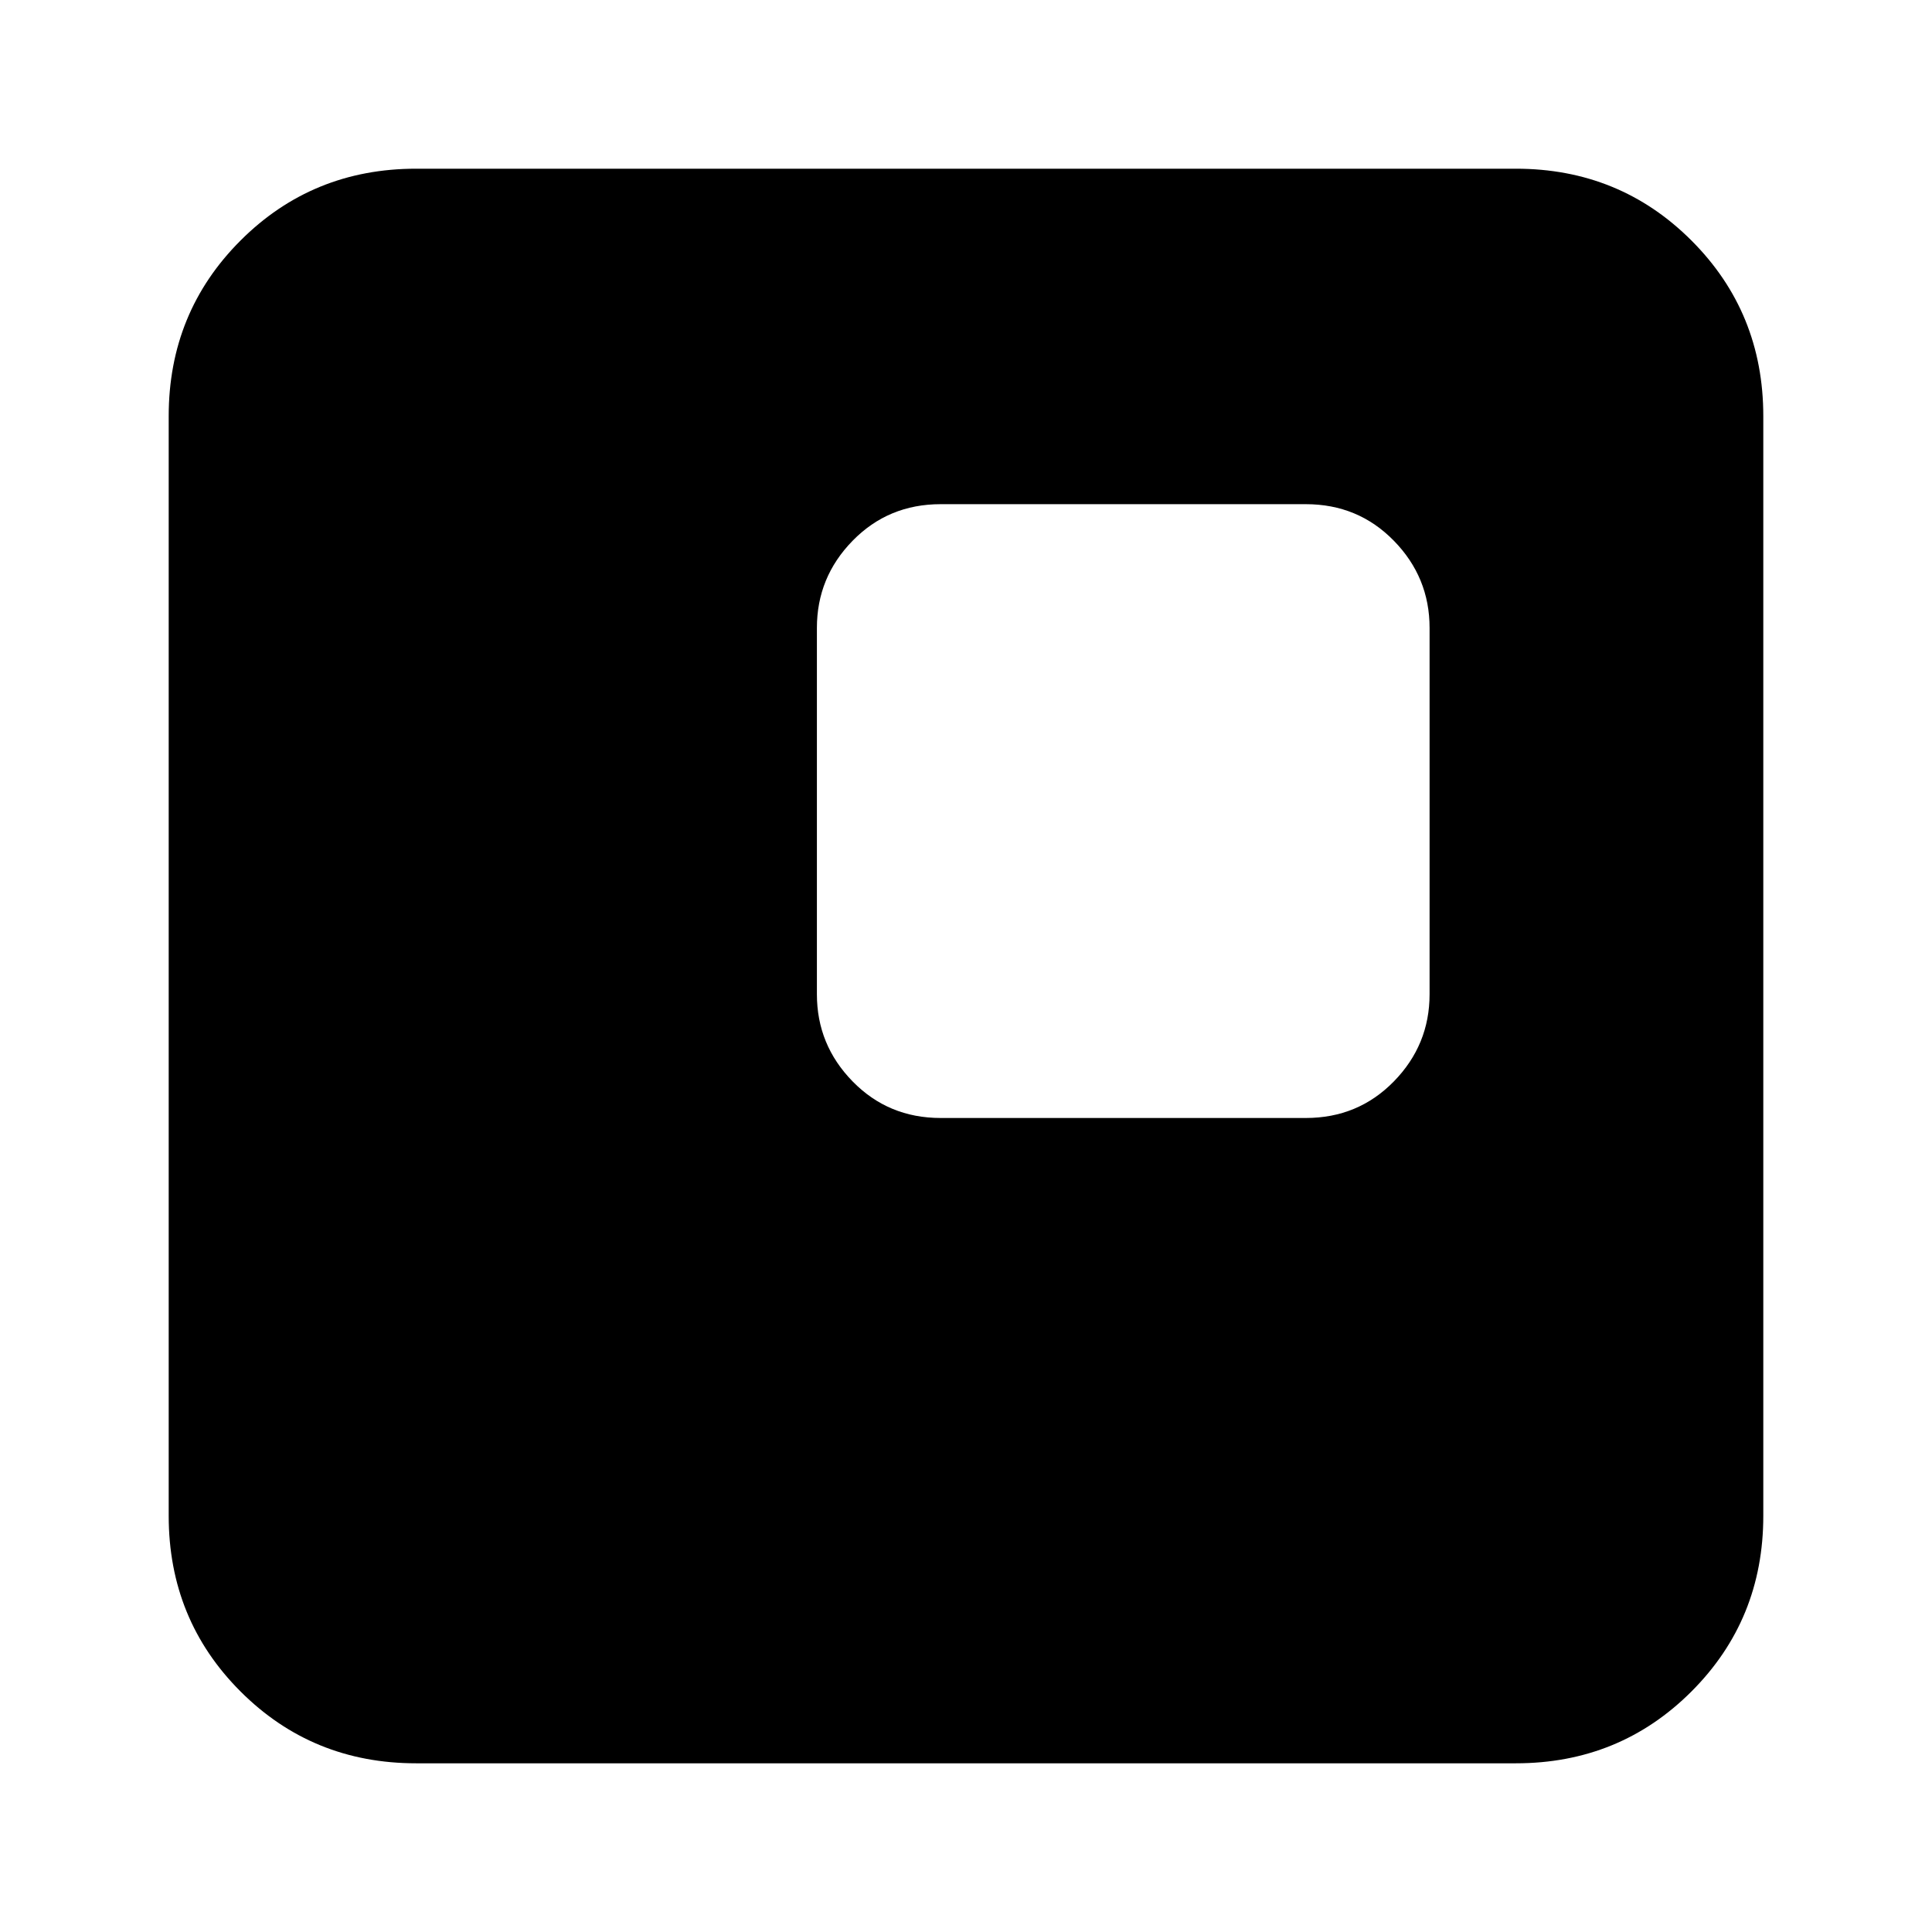 <svg xmlns="http://www.w3.org/2000/svg" height="24" viewBox="0 -960 960 960" width="24"><path d="M467.392-404.479h181.477q25.957 0 43.718-18.156 17.761-18.157 17.761-43.322v-182.042q0-25.166-17.761-43.322-17.761-18.157-43.718-18.157H467.392q-25.957 0-43.718 18.157-17.761 18.156-17.761 43.322v182.042q0 25.165 17.761 43.322 17.761 18.156 43.718 18.156ZM206.783-83.826q-51.574 0-87.266-35.691-35.691-35.692-35.691-87.266v-546.434q0-51.574 35.691-87.266 35.692-35.691 87.266-35.691h546.434q51.574 0 87.266 35.691 35.691 35.692 35.691 87.266v546.434q0 51.574-35.691 87.266-35.692 35.691-87.266 35.691H206.783Z"/></svg>